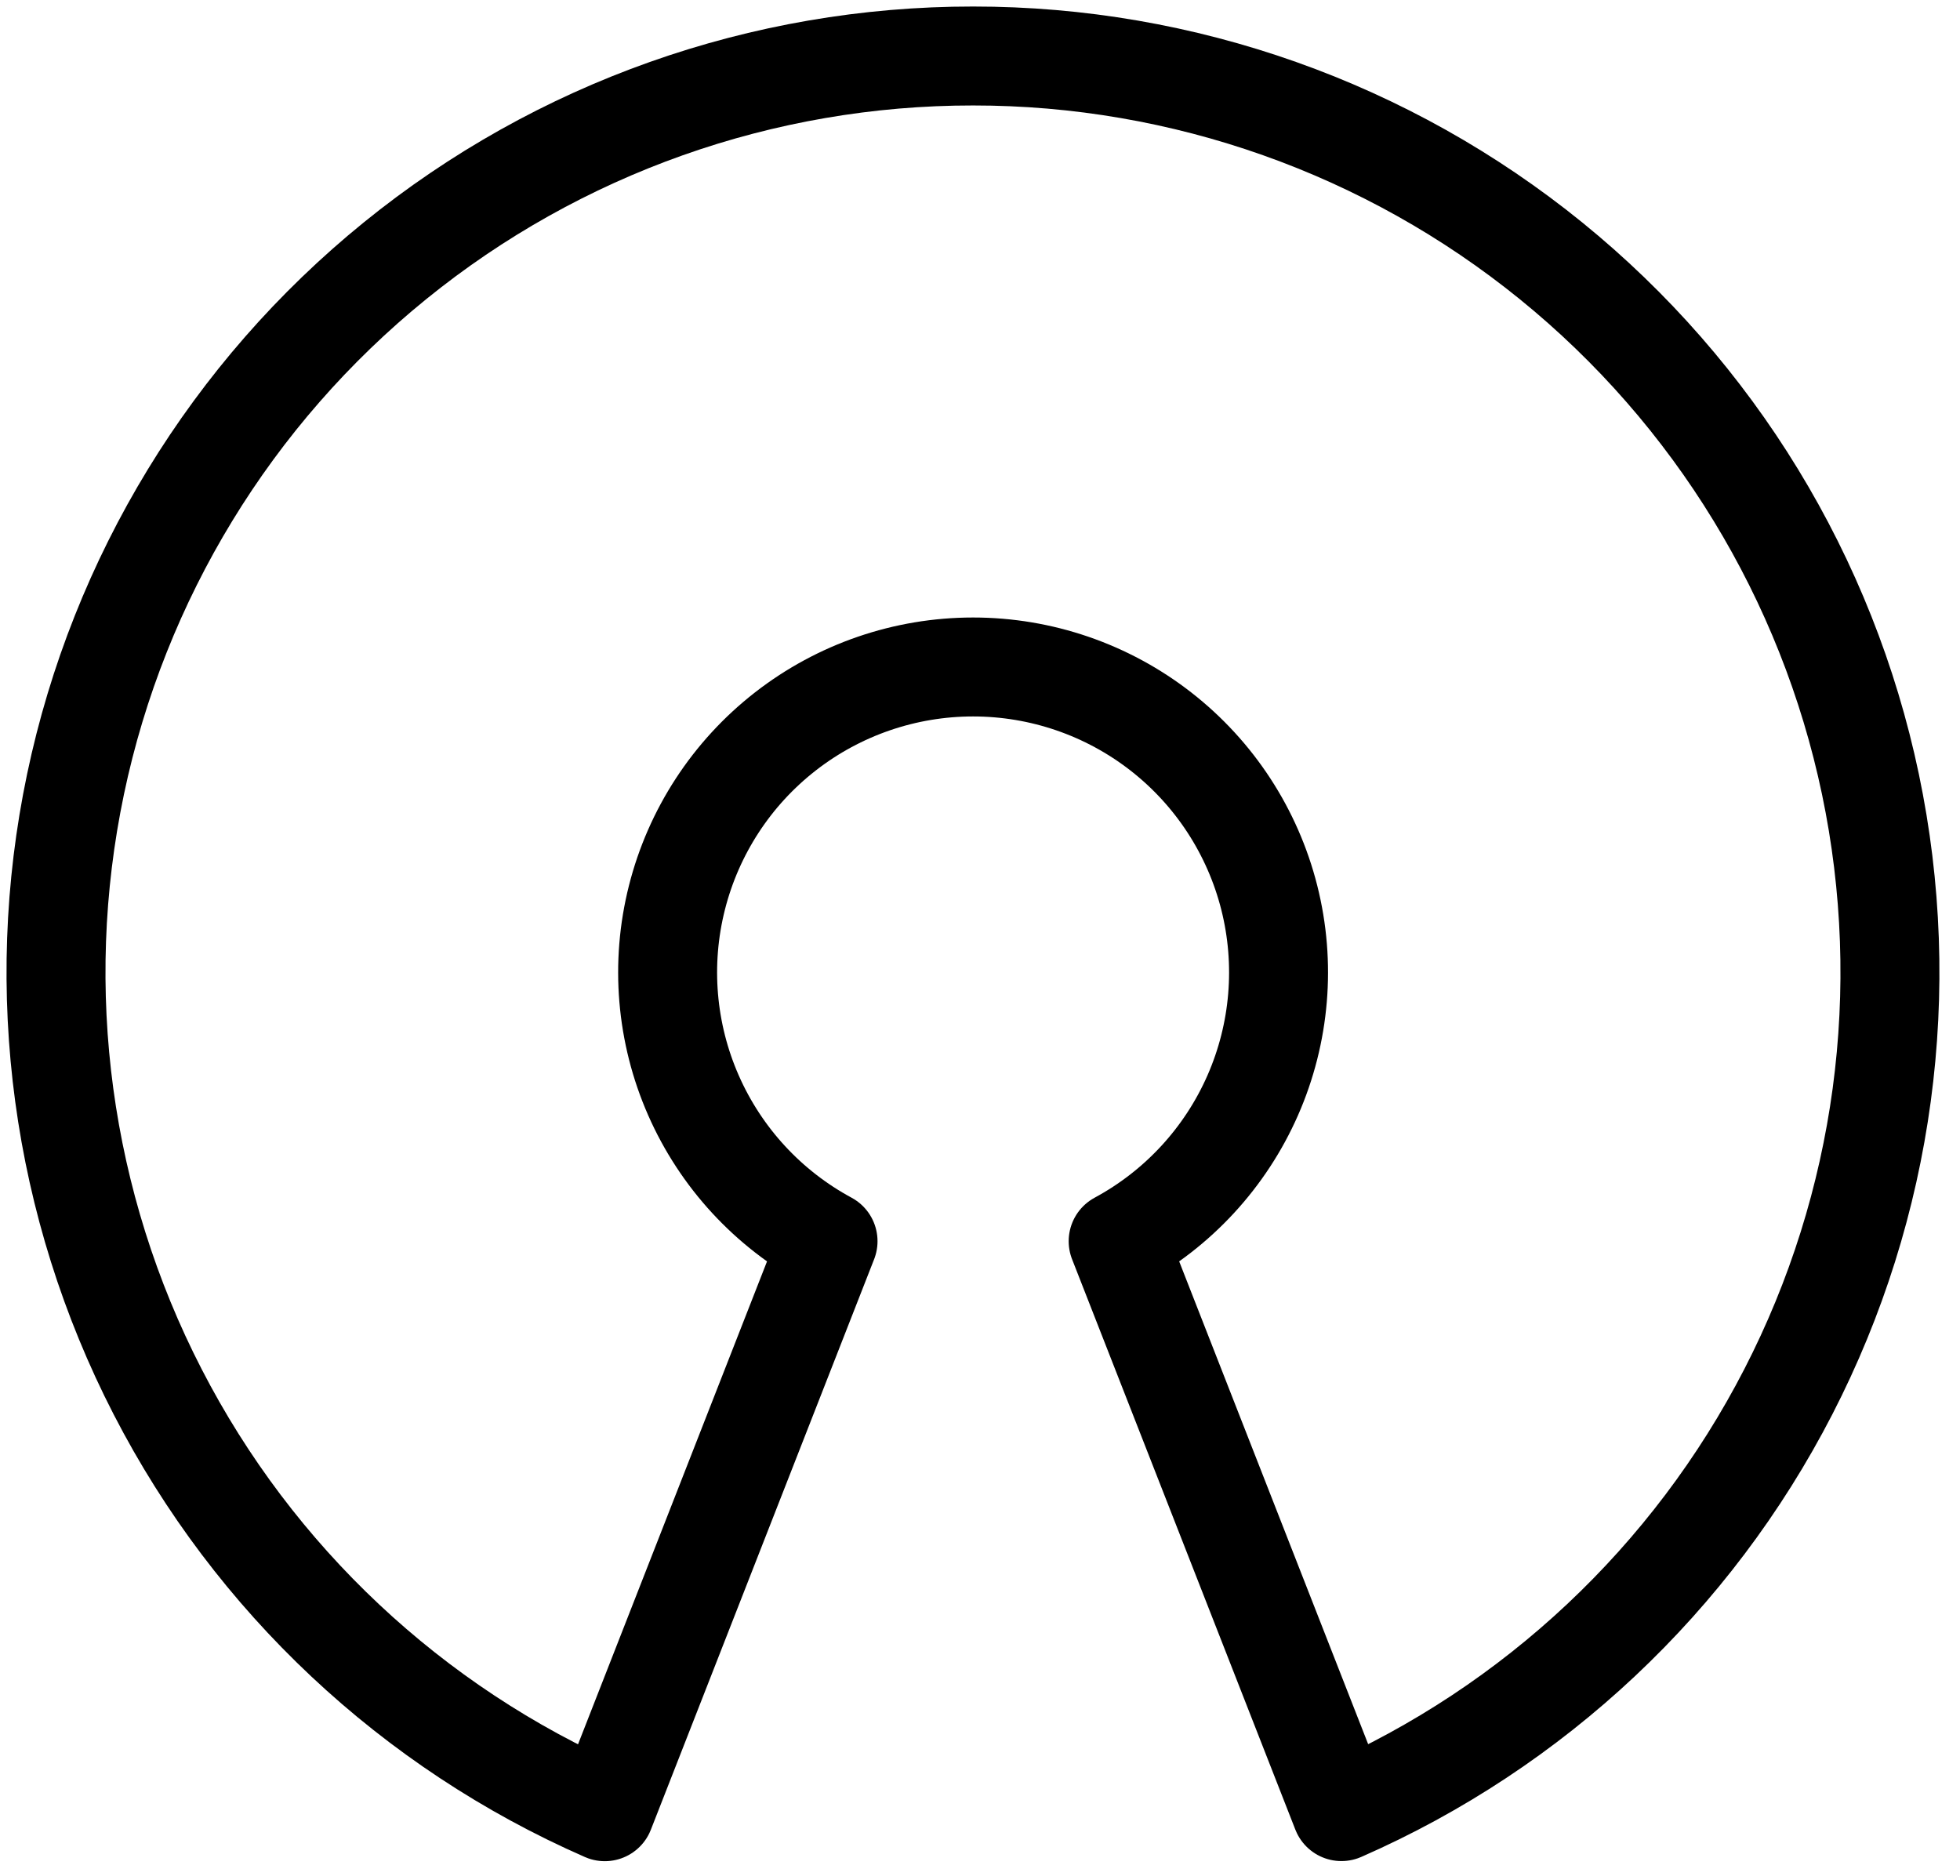 <svg width="70" height="67" viewBox="0 0 70 67" fill="none" xmlns="http://www.w3.org/2000/svg">
<path d="M34.752 2C42.268 1.996 49.556 4.579 55.393 9.315C61.229 14.051 65.257 20.651 66.801 28.008C68.344 35.364 67.309 43.027 63.868 49.709C60.428 56.392 54.792 61.687 47.908 64.704L39.934 44.332C42.071 43.179 43.762 41.346 44.74 39.123C45.717 36.9 45.925 34.414 45.331 32.06C44.736 29.705 43.373 27.616 41.457 26.124C39.541 24.632 37.182 23.822 34.753 23.822C32.325 23.822 29.966 24.632 28.05 26.124C26.134 27.616 24.771 29.705 24.176 32.06C23.581 34.414 23.789 36.9 24.767 39.123C25.745 41.346 27.436 43.179 29.573 44.332L21.599 64.708C14.713 61.692 9.075 56.398 5.633 49.714C2.19 43.031 1.154 35.367 2.697 28.01C4.24 20.652 8.269 14.051 14.107 9.314C19.944 4.577 27.234 1.995 34.752 2Z" stroke="black" stroke-width="3.534" stroke-linecap="round" stroke-linejoin="round"/>
</svg>
